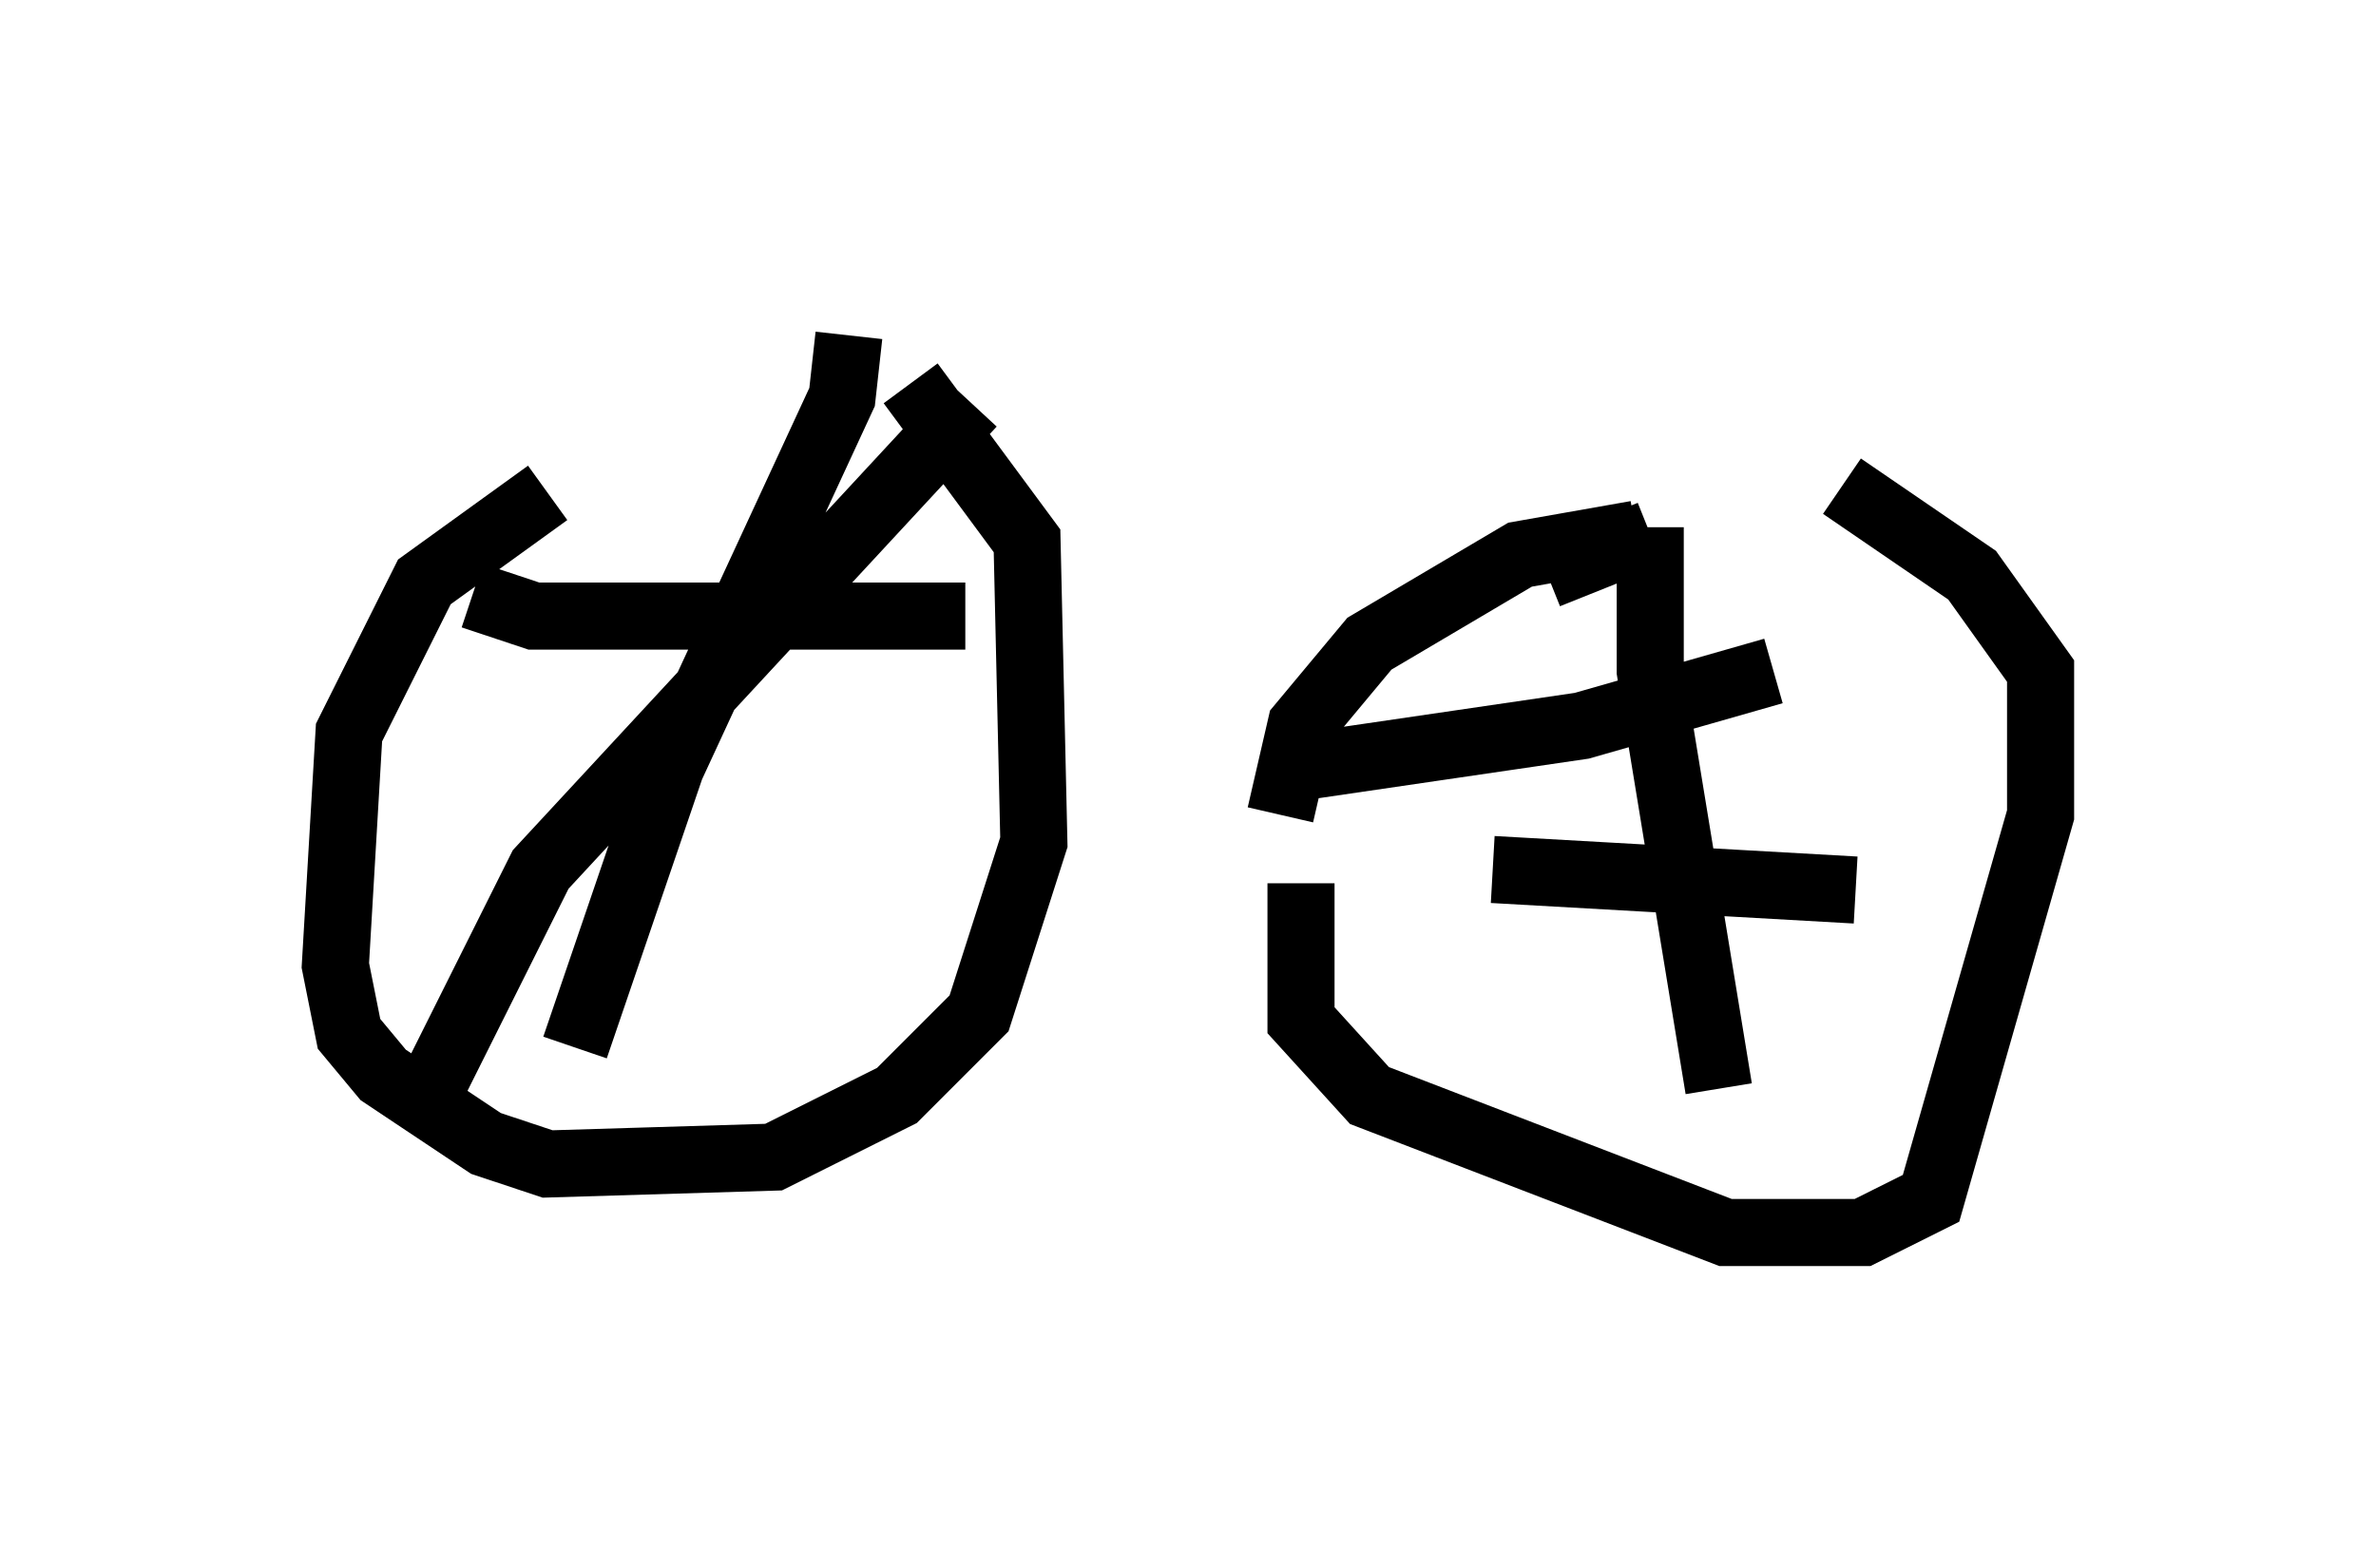 <?xml version="1.0" encoding="utf-8" ?>
<svg baseProfile="full" height="23.373" version="1.1" width="35.419" xmlns="http://www.w3.org/2000/svg" xmlns:ev="http://www.w3.org/2001/xml-events" xmlns:xlink="http://www.w3.org/1999/xlink"><defs /><rect fill="white" height="23.373" width="35.419" x="0" y="0" /><path d="M11.227, 6.531 m-3.063, 0.817 l-1.838, 1.327 -1.123, 2.246 l-0.204, 3.471 0.204, 1.021 l0.51, 0.613 1.531, 1.021 l0.919, 0.306 3.369, -0.102 l1.838, -0.919 1.225, -1.225 l0.817, -2.552 -0.102, -4.492 l-1.735, -2.348 m11.025, 2.246 l-1.531, 0.613 m-3.675, 4.594 l0.0, 2.042 1.021, 1.123 l5.308, 2.042 2.042, 0.0 l1.021, -0.51 1.633, -5.717 l0.0, -2.144 -1.021, -1.429 l-1.94, -1.327 m-3.063, 0.715 l-1.735, 0.306 -2.246, 1.327 l-1.021, 1.225 -0.306, 1.327 m5.513, -4.288 l0.0, 2.144 1.021, 6.227 m-6.227, -4.798 l4.185, -0.613 2.858, -0.817 m-4.185, 2.96 l5.41, 0.306 m-19.09, 2.348 l1.429, -4.185 2.552, -5.513 l0.102, -0.919 m-5.615, 3.879 l0.919, 0.306 6.431, 0.0 m-4.594, 2.756 l0.0, 0.0 m-3.471, 4.492 l1.735, -3.471 6.431, -6.942 m-1.327, 0.306 " fill="none" stroke="black" stroke-width="1" /></svg>